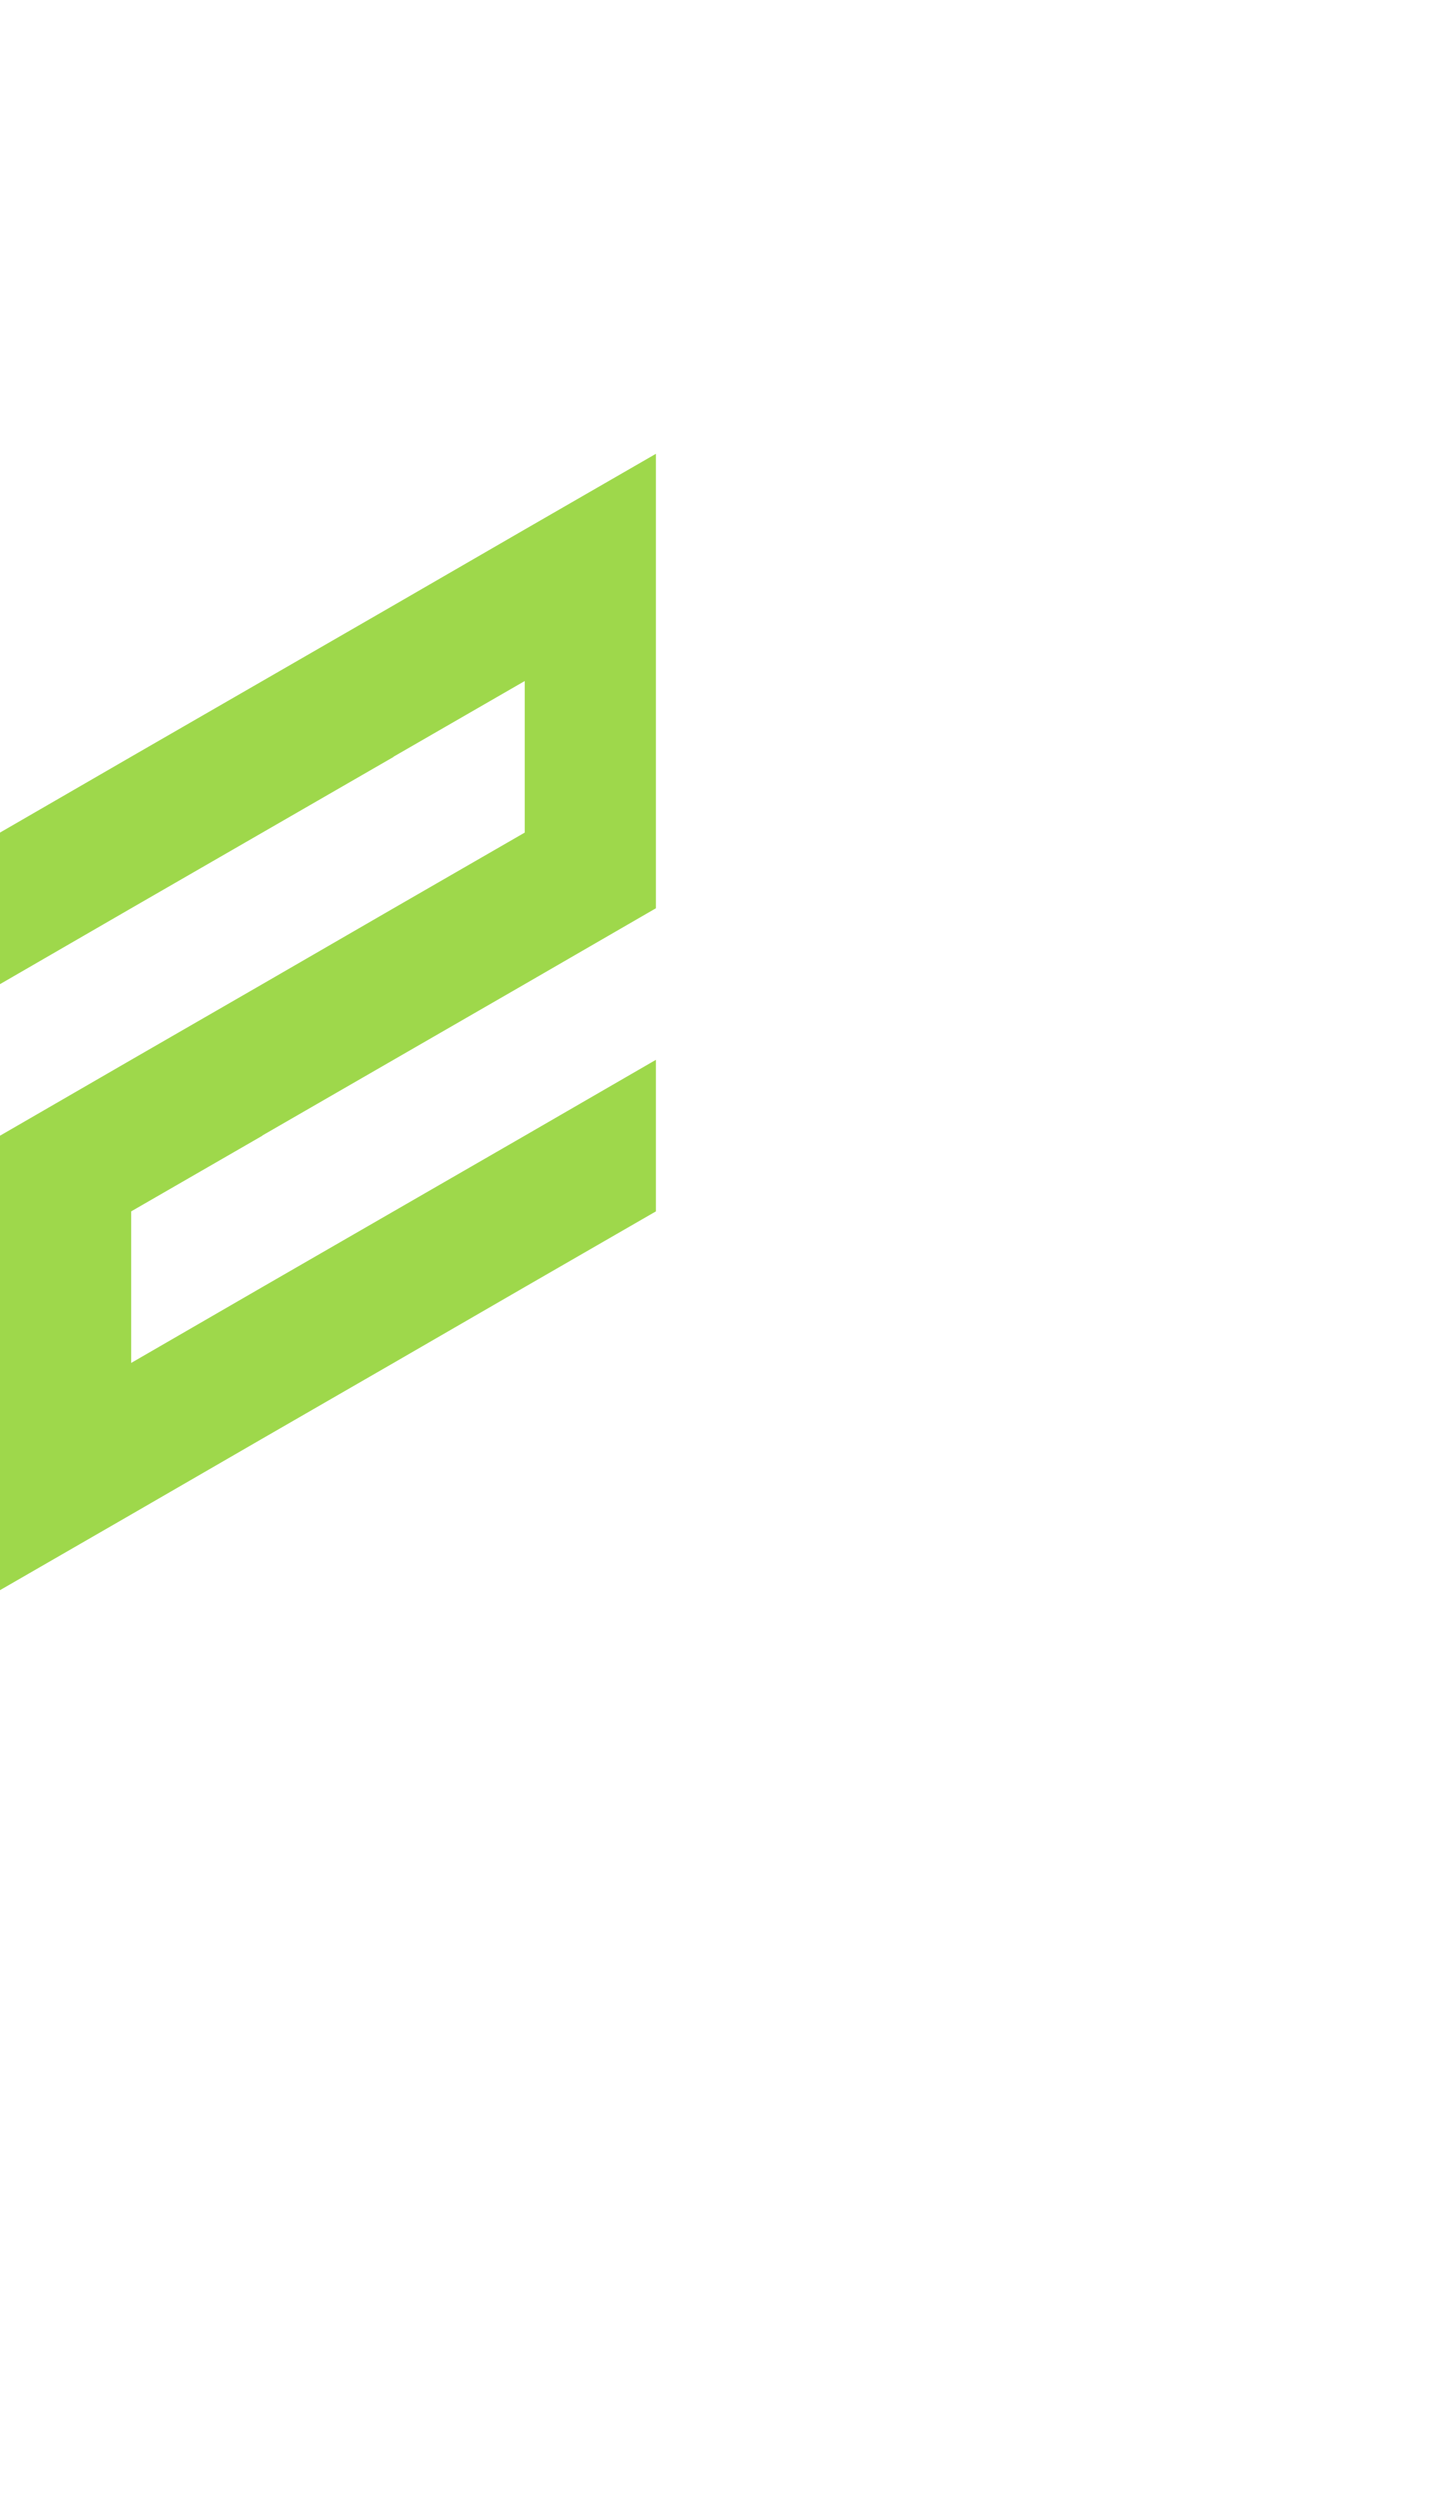 <?xml version="1.0" encoding="utf-8"?>
<!-- Generator: Adobe Illustrator 25.2.0, SVG Export Plug-In . SVG Version: 6.00 Build 0)  -->
<svg version="1.1" id="Layer_1" xmlns="http://www.w3.org/2000/svg" xmlns:xlink="http://www.w3.org/1999/xlink" x="0px" y="0px"
	 viewBox="0 0 660 1143.1" style="enable-background:new 0 0 660 1143.1;" xml:space="preserve">
<style type="text/css">
	.st0{fill:#9ed84b;}
</style>
<polygon id="_x32_" class="st0" points="300,484.6 240,519.3 240,519.3 180,553.9 180,553.9 120,588.5 120,588.5 60,623.2 60,553.9 
	120,519.3 120,519.2 180,484.6 180,484.6 240,450 240,450 300,415.3 300,415.3 300,346 300,276.8 300,207.5 240,242.1 180,276.8 
	120,311.4 120,311.4 120,311.4 60,346 0,380.7 0,450 60,415.3 120,380.7 120,380.7 180,346.1 180,346 240,311.4 240,380.7 
	240,380.7 240,380.7 180,415.3 180,415.3 180,415.3 120,450 120,450 120,450 60,484.6 0,519.3 0,588.5 0,657.8 0,657.8 0,657.8 
	0,727.1 60,692.5 60,692.5 120,657.8 120,657.8 180,623.2 180,623.2 240,588.5 240,588.5 300,553.9 300,553.9 "/>
</svg>
